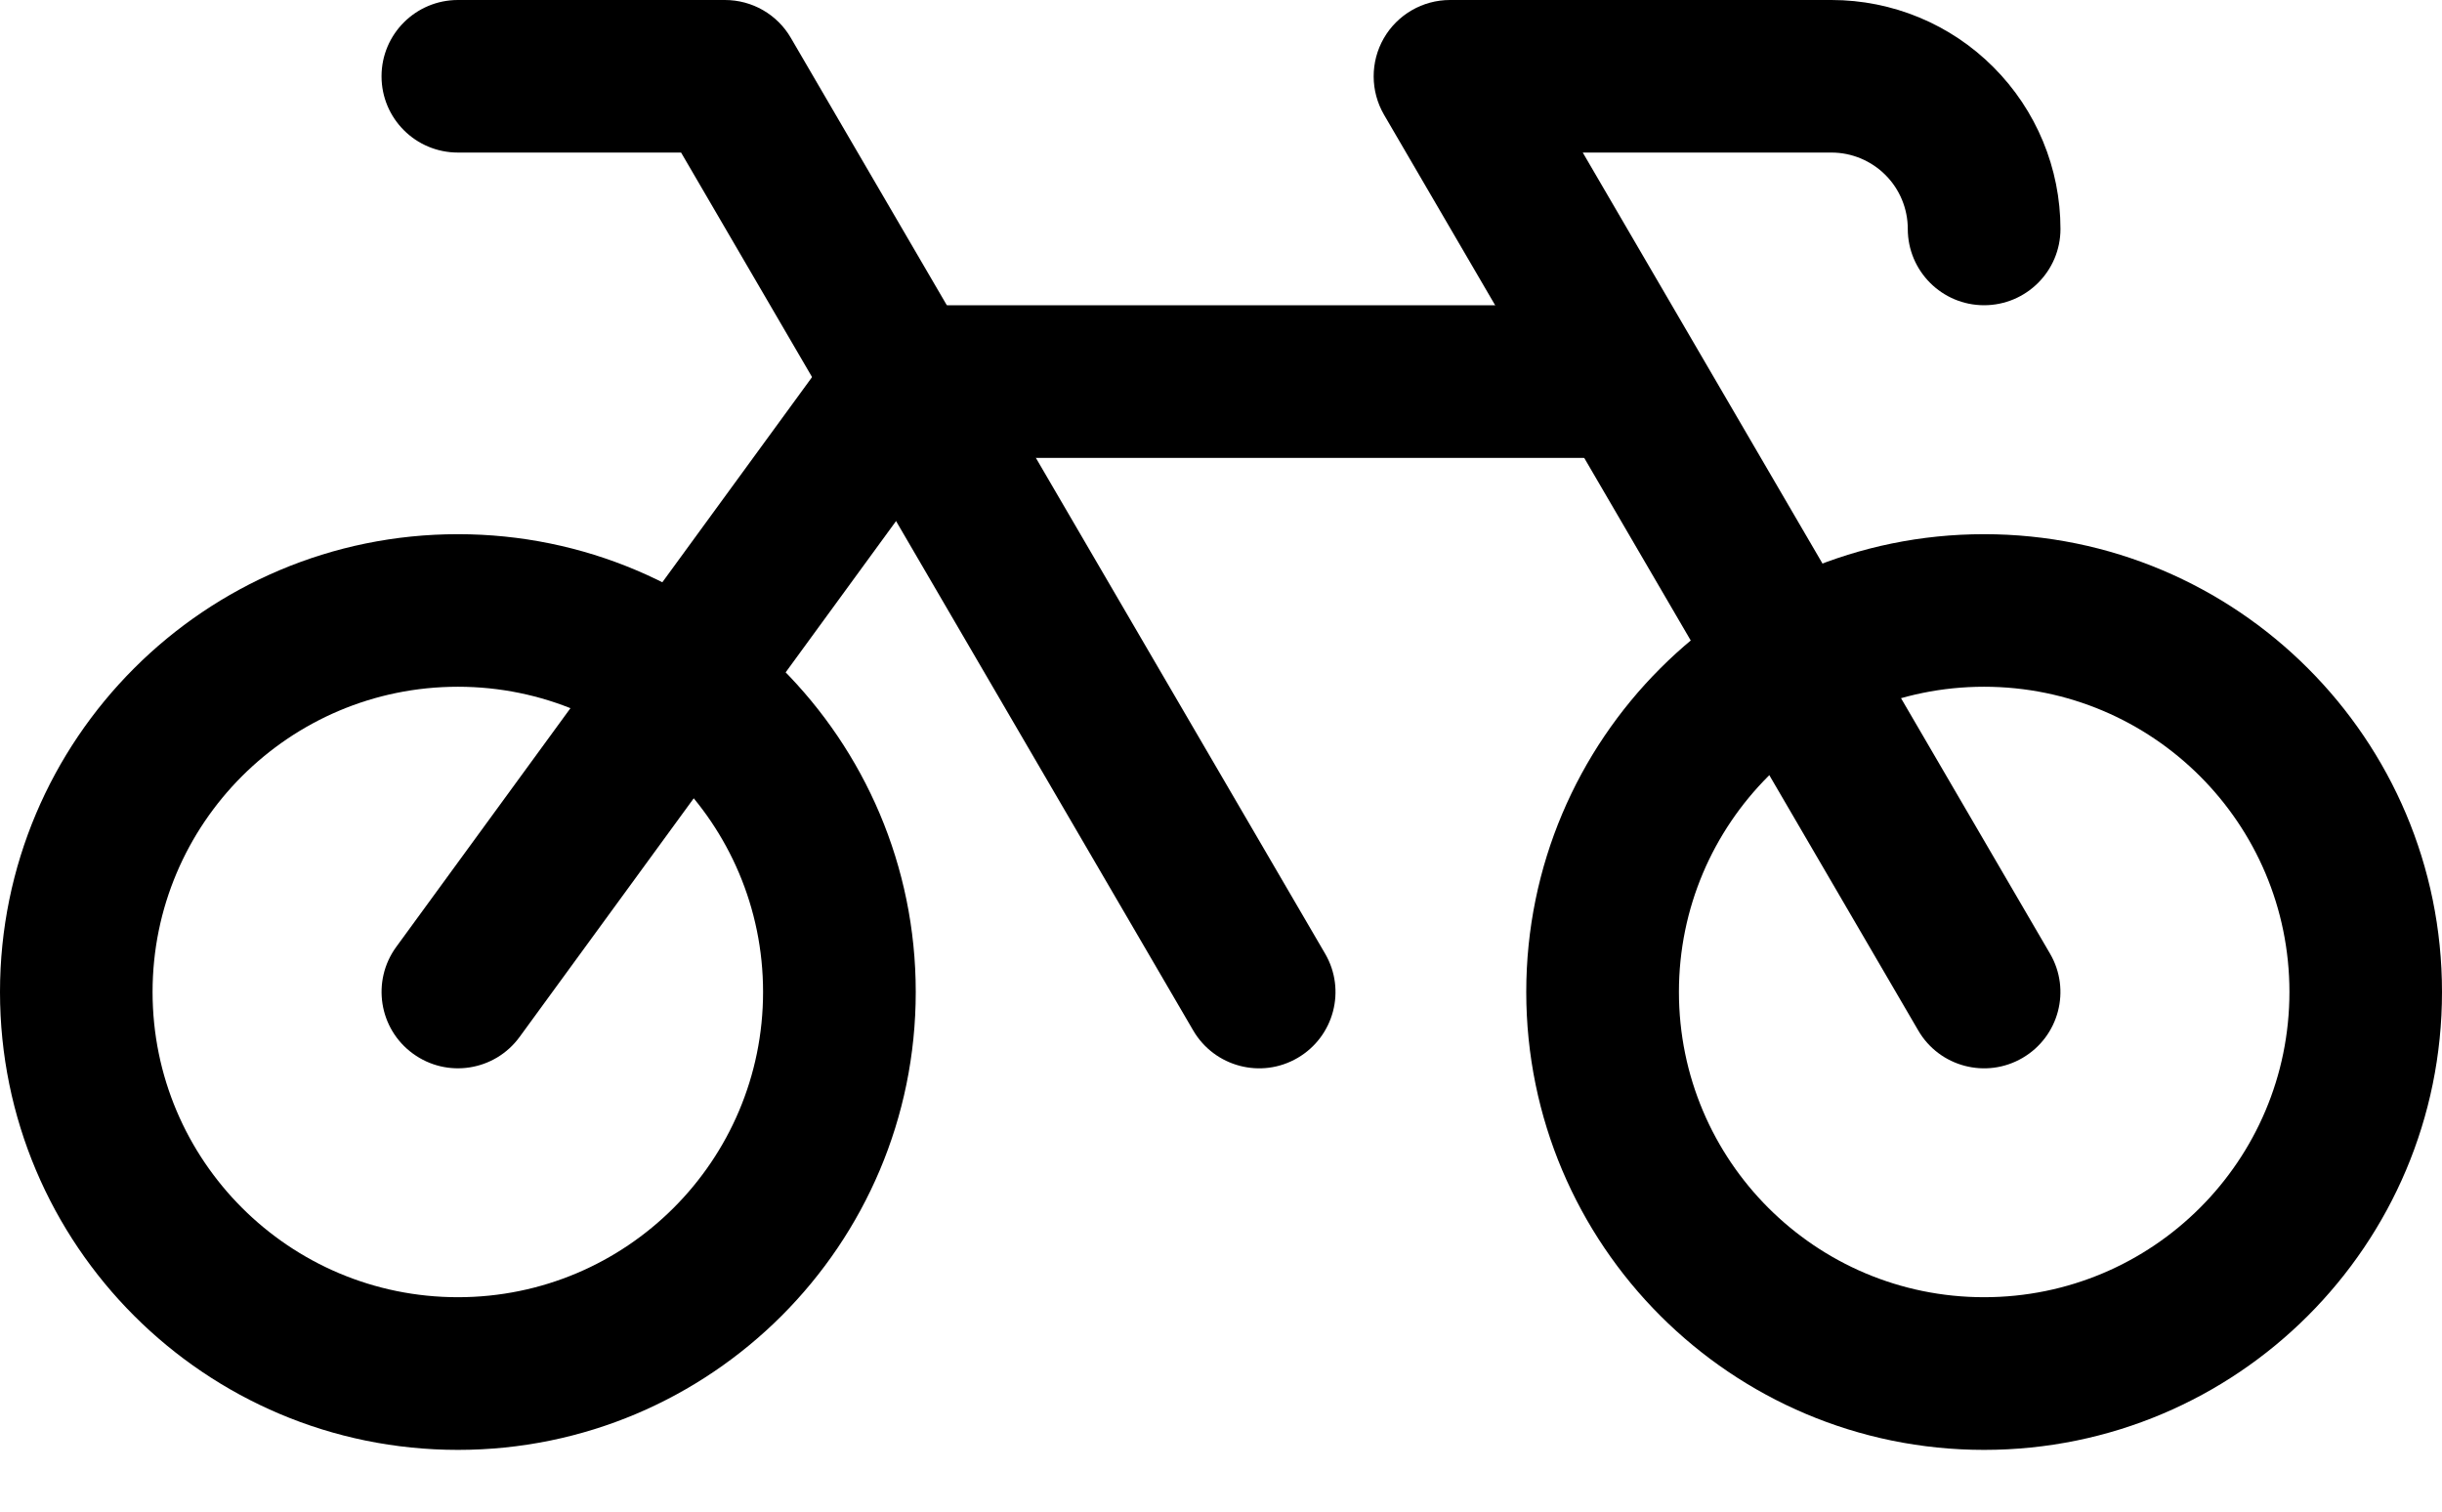 <svg width="21" height="13" viewBox="0 0 21 13" fill="none" xmlns="http://www.w3.org/2000/svg">
<path fill-rule="evenodd" clip-rule="evenodd" d="M11.9 0.329C12.017 0.126 12.234 0 12.469 0H15.75C16.272 0 16.773 0.207 17.142 0.577C17.511 0.946 17.719 1.447 17.719 1.969C17.719 2.331 17.425 2.625 17.062 2.625C16.7 2.625 16.406 2.331 16.406 1.969C16.406 1.795 16.337 1.628 16.214 1.505C16.091 1.382 15.924 1.312 15.75 1.312H13.611L17.629 8.201C17.812 8.514 17.706 8.915 17.393 9.098C17.08 9.281 16.678 9.175 16.496 8.862L11.902 0.987C11.784 0.784 11.783 0.533 11.9 0.329Z" fill="black"/>
<path fill-rule="evenodd" clip-rule="evenodd" d="M17.062 5.906C15.613 5.906 14.438 7.082 14.438 8.531C14.438 9.981 15.613 11.156 17.062 11.156C18.512 11.156 19.688 9.981 19.688 8.531C19.688 7.082 18.512 5.906 17.062 5.906ZM13.125 8.531C13.125 6.357 14.888 4.594 17.062 4.594C19.237 4.594 21 6.357 21 8.531C21 10.706 19.237 12.469 17.062 12.469C14.888 12.469 13.125 10.706 13.125 8.531Z" fill="black"/>
<path fill-rule="evenodd" clip-rule="evenodd" d="M3.938 5.906C2.488 5.906 1.312 7.082 1.312 8.531C1.312 9.981 2.488 11.156 3.938 11.156C5.387 11.156 6.562 9.981 6.562 8.531C6.562 7.082 5.387 5.906 3.938 5.906ZM0 8.531C0 6.357 1.763 4.594 3.938 4.594C6.112 4.594 7.875 6.357 7.875 8.531C7.875 10.706 6.112 12.469 3.938 12.469C1.763 12.469 0 10.706 0 8.531Z" fill="black"/>
<path fill-rule="evenodd" clip-rule="evenodd" d="M3.281 0.656C3.281 0.294 3.575 0 3.938 0H6.234C6.468 0 6.684 0.124 6.801 0.326L11.395 8.201C11.578 8.514 11.472 8.915 11.159 9.098C10.846 9.281 10.444 9.175 10.261 8.862L5.857 1.312H3.938C3.575 1.312 3.281 1.019 3.281 0.656Z" fill="black"/>
<path fill-rule="evenodd" clip-rule="evenodd" d="M7.238 2.894C7.362 2.725 7.559 2.625 7.768 2.625H13.954C14.316 2.625 14.61 2.919 14.61 3.281C14.61 3.644 14.316 3.938 13.954 3.938H8.102L4.468 8.918C4.254 9.211 3.844 9.275 3.551 9.061C3.258 8.848 3.194 8.437 3.407 8.144L7.238 2.894Z" fill="black"/>
</svg>
